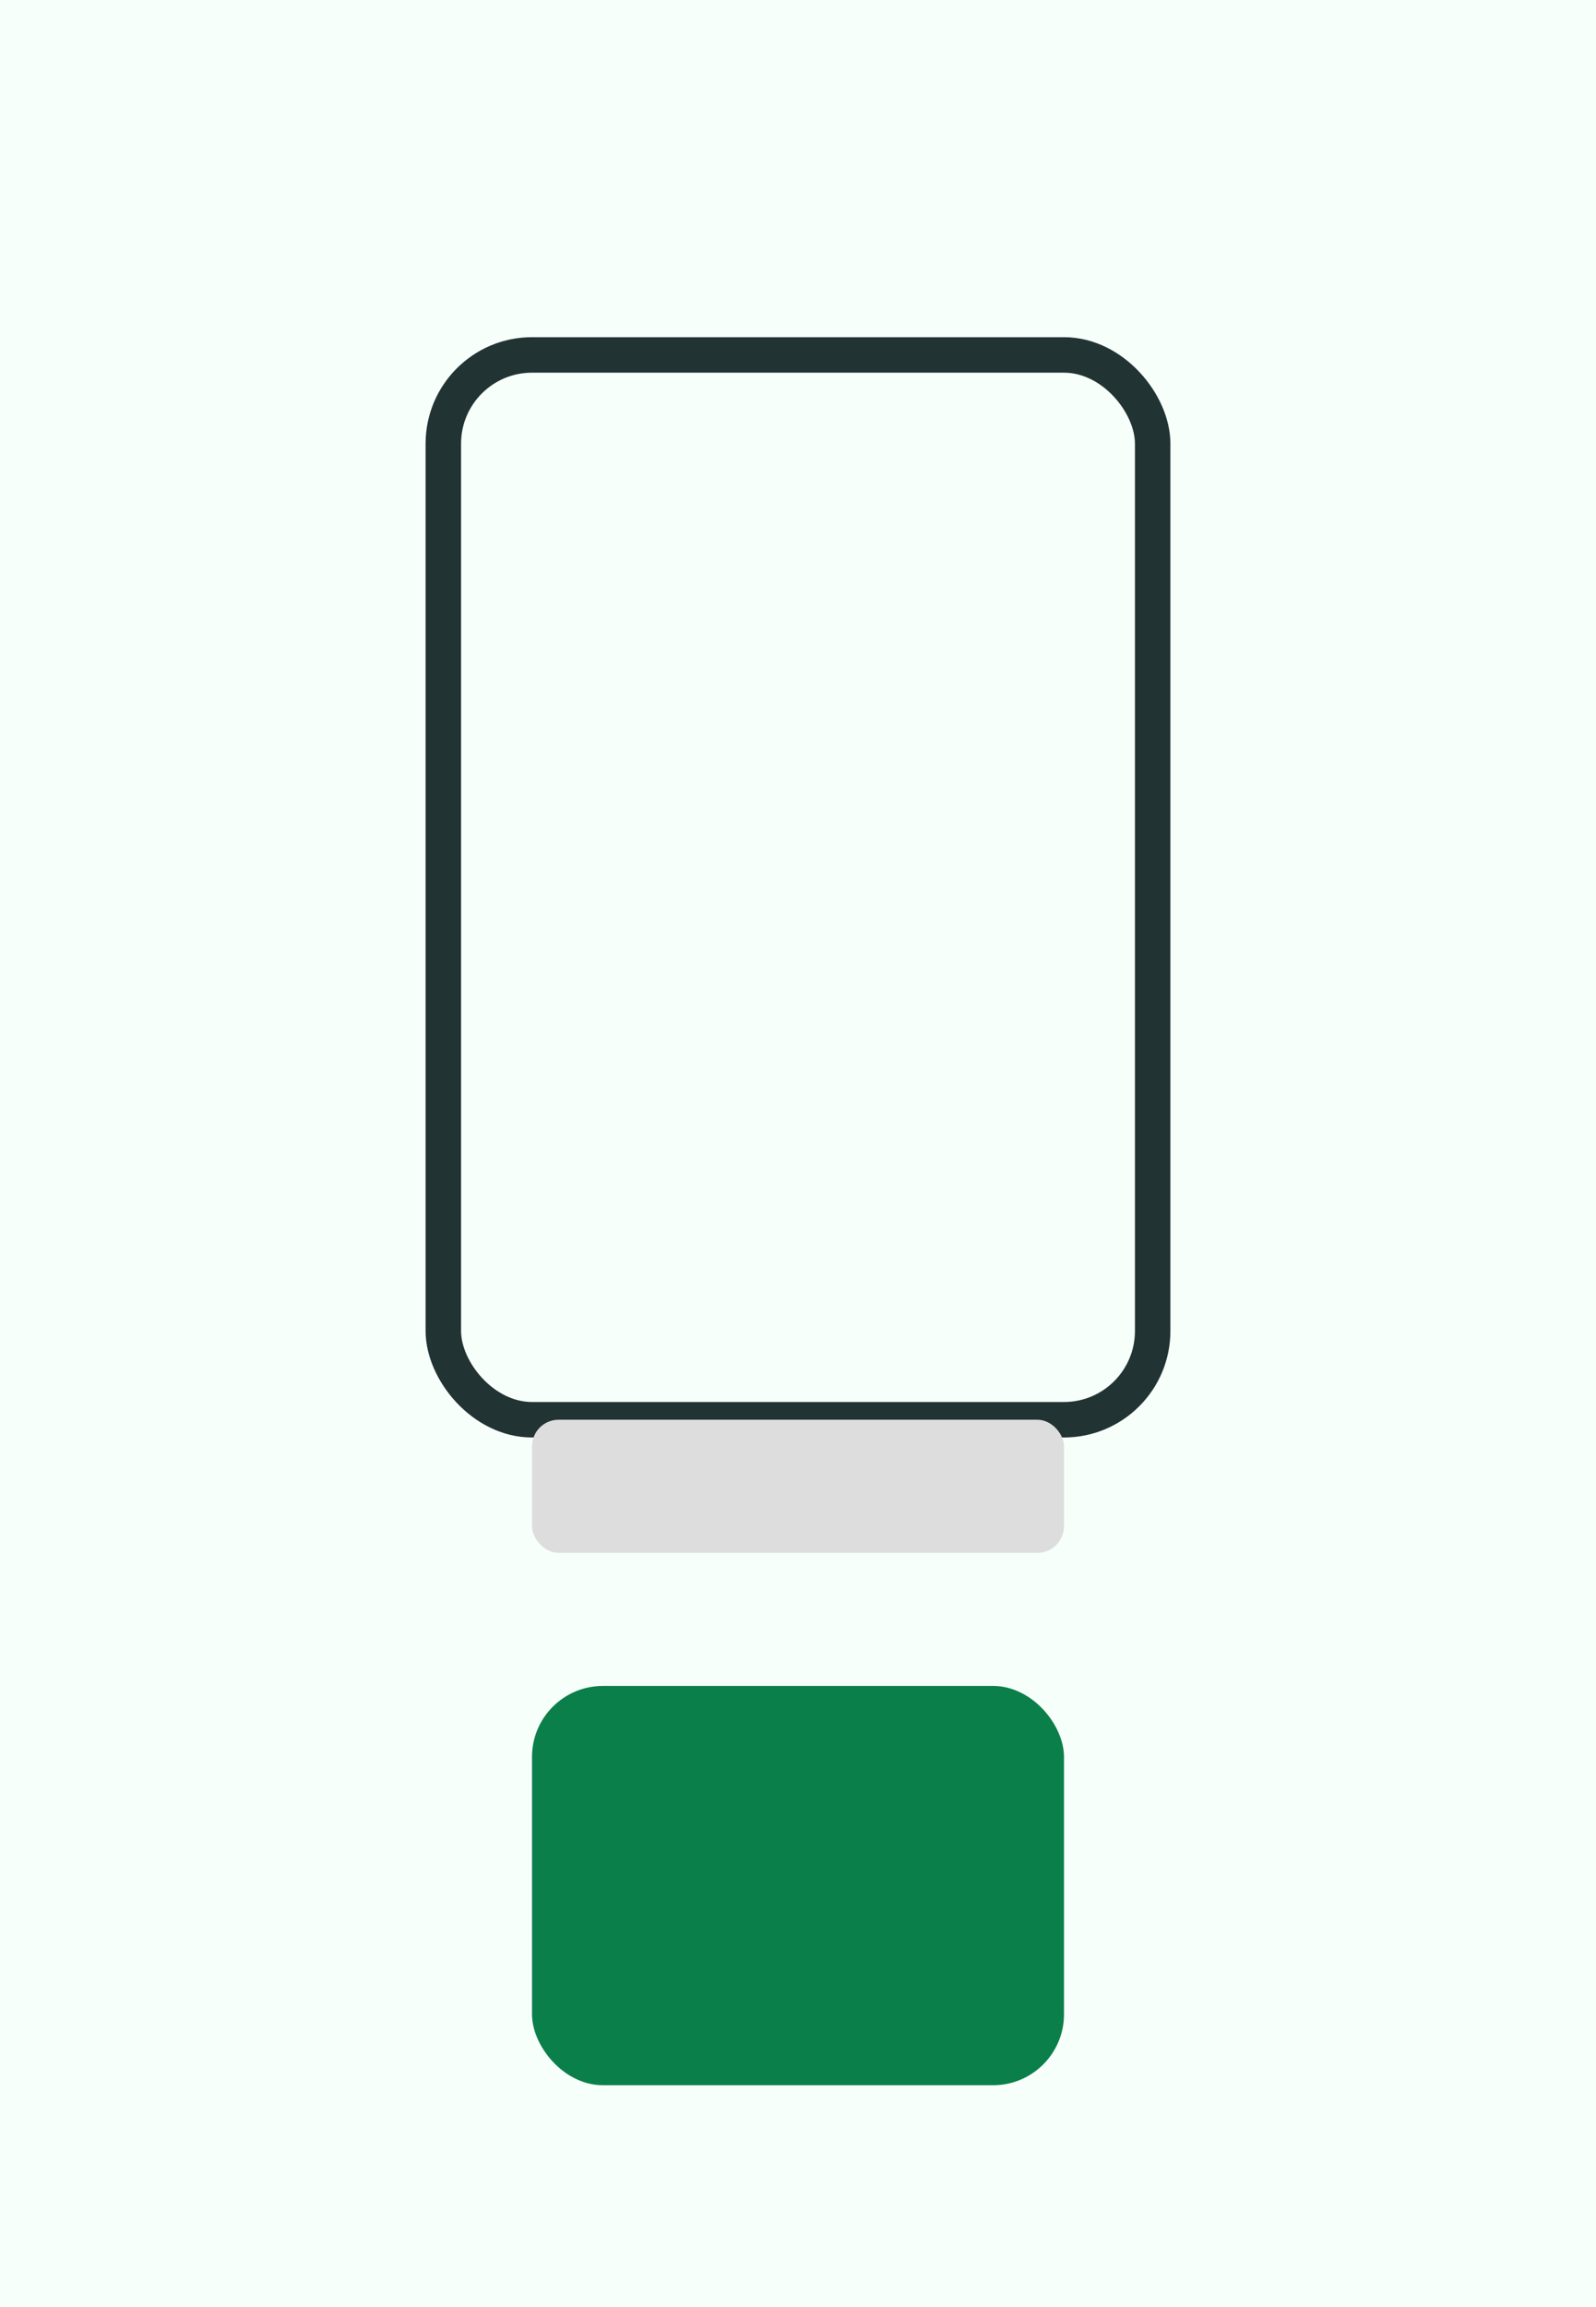 <svg xmlns="http://www.w3.org/2000/svg" width="360" height="520" viewBox="0 0 360 520">
<rect width="360" height="520" fill="#f7fffb"/>
<rect x="120" y="380" width="120" height="90" rx="16" fill="#0b7f49"/>
<rect x="100" y="80" width="160" height="240" rx="20" fill="none" stroke="#233" stroke-width="8"/>
<rect x="120" y="320" width="120" height="30" rx="6" fill="#ddd"/>
</svg>